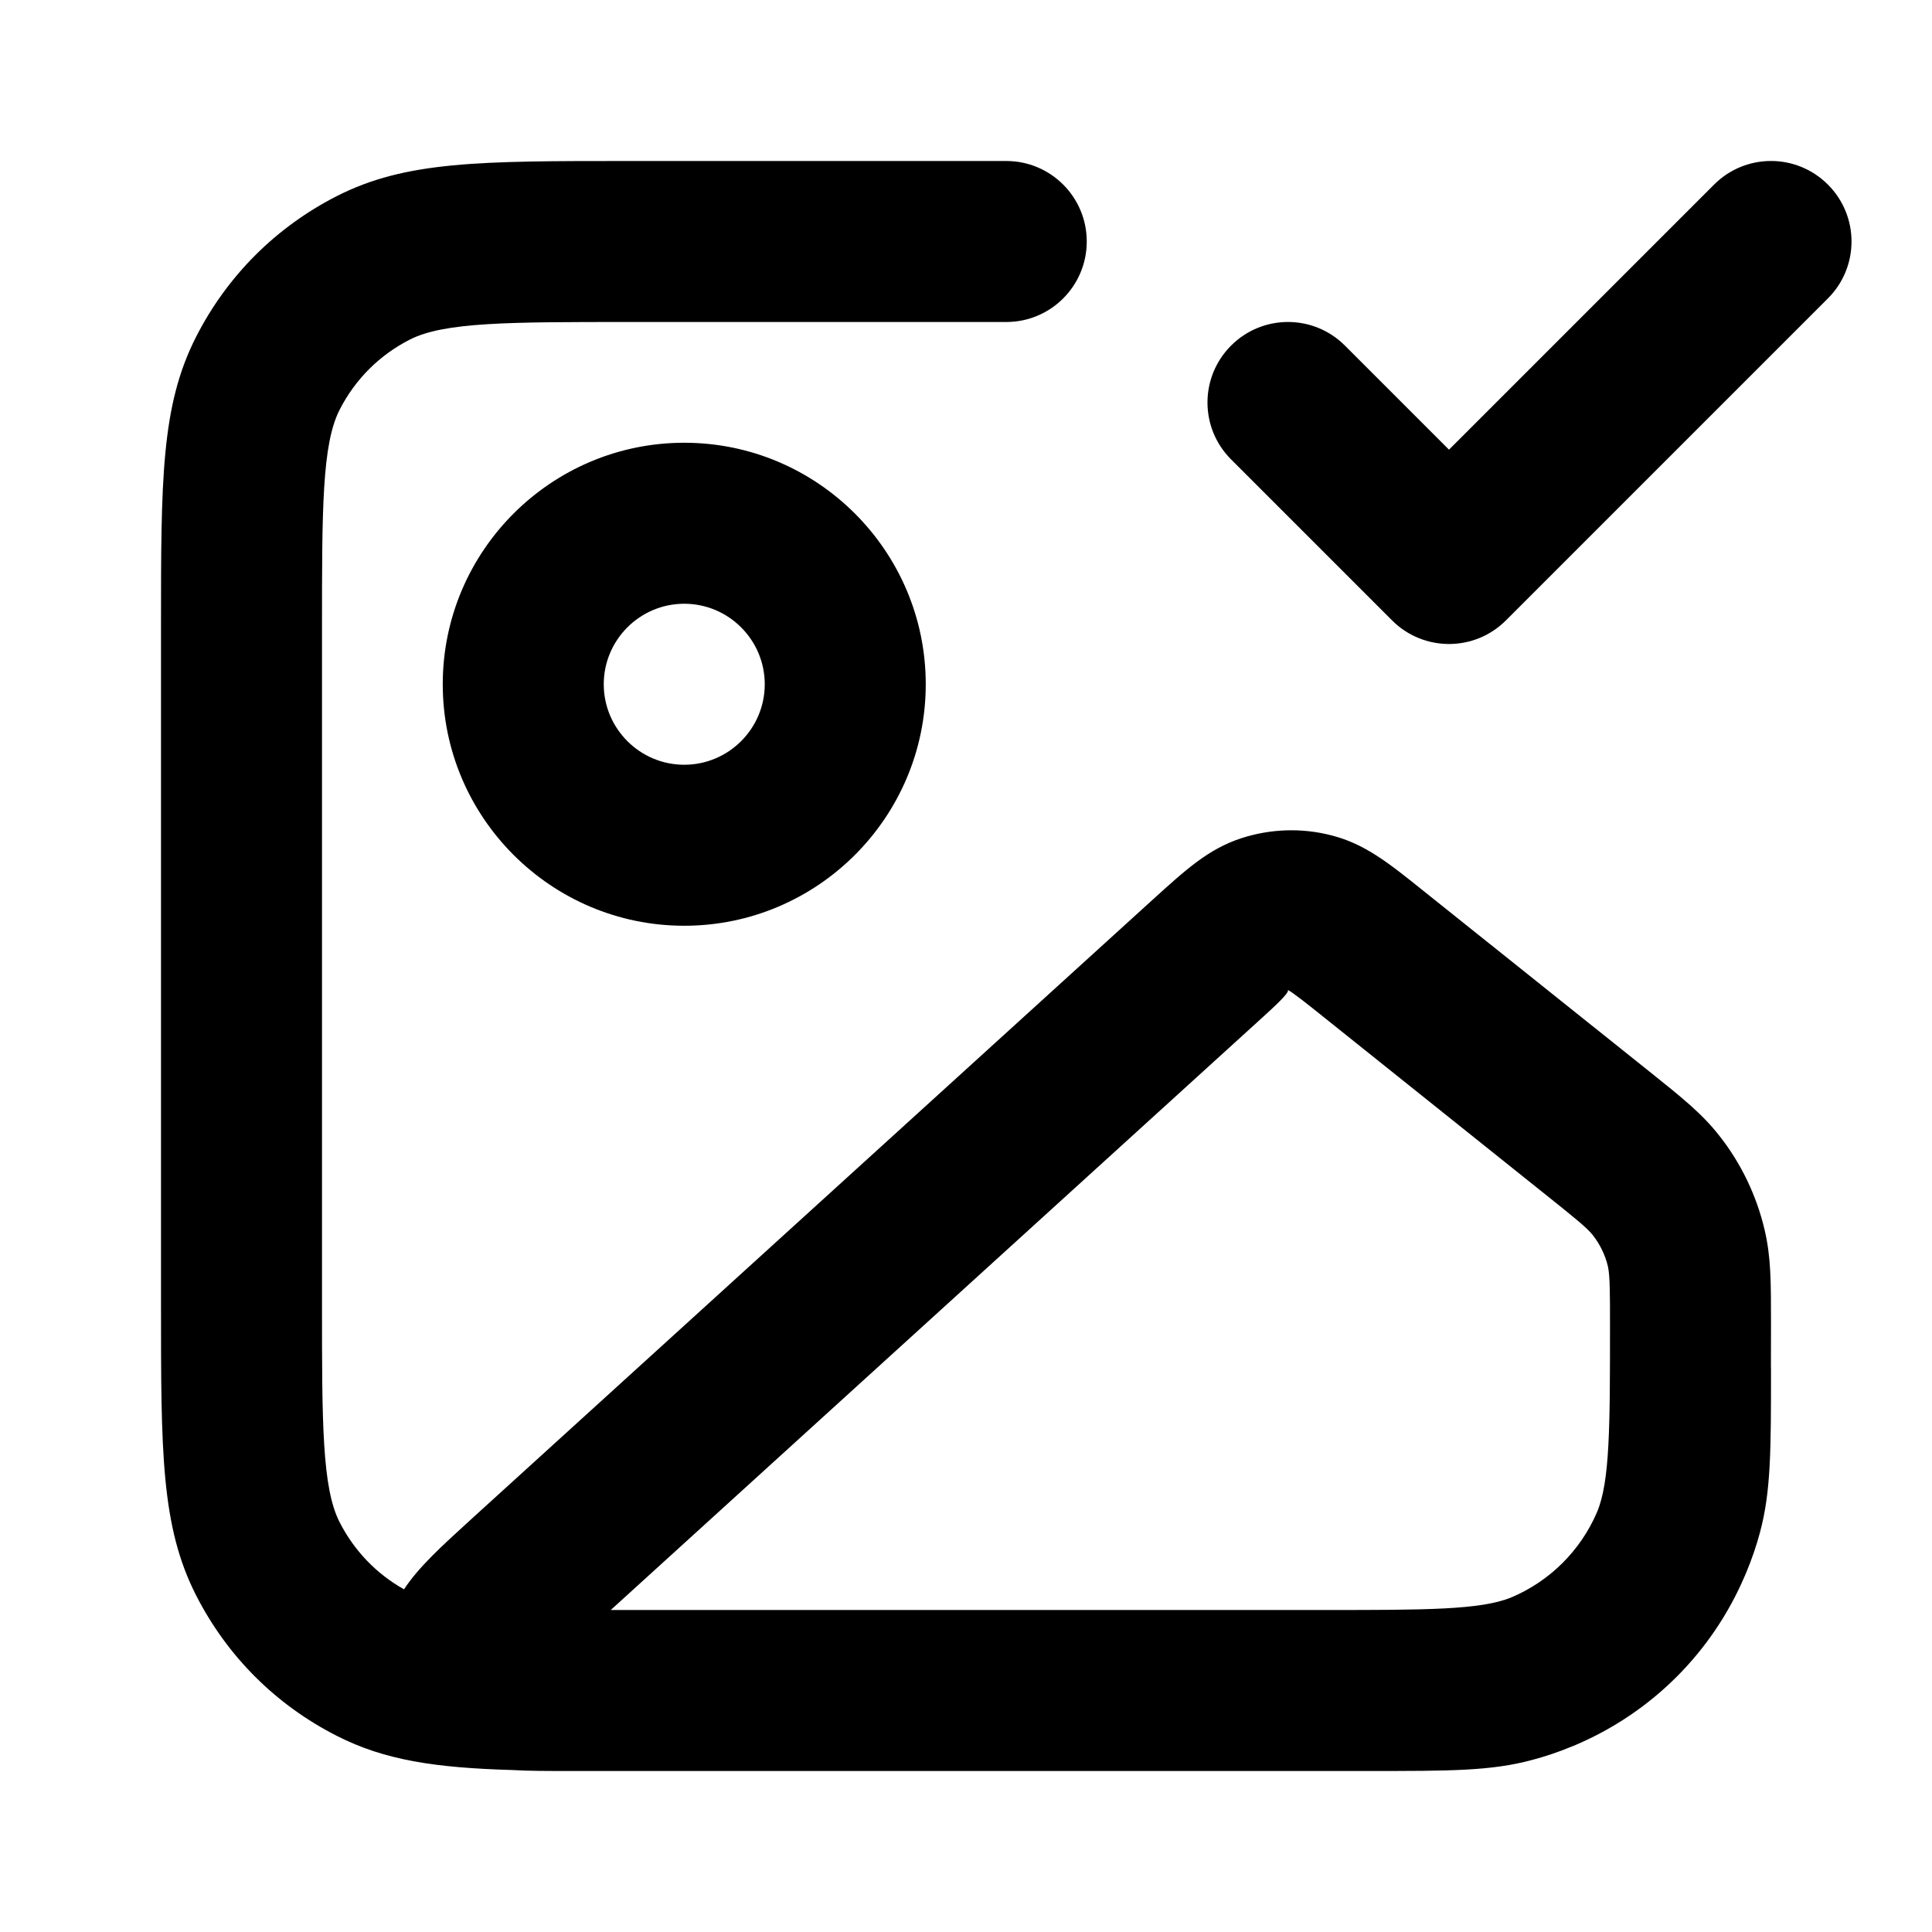 <?xml version="1.0" encoding="iso-8859-1"?>
<!-- Generator: Adobe Illustrator 27.4.0, SVG Export Plug-In . SVG Version: 6.00 Build 0)  -->
<svg version="1.1" id="Layer_1" xmlns="http://www.w3.org/2000/svg" xmlns:xlink="http://www.w3.org/1999/xlink" x="0px" y="0px"
	 viewBox="0 0 24 24" style="enable-background:new 0 0 24 24;" xml:space="preserve">
<g>
	<path d="M17,22H7.069c-0.266,0-0.498,0-0.705-0.012c-0.953-0.028-1.583-0.12-2.181-0.425c-0.757-0.385-1.362-0.989-1.748-1.747
		C2,18.96,2,18.037,2,16.2V7.8c0-1.838,0-2.76,0.436-3.616c0.386-0.757,0.991-1.362,1.748-1.748C5.04,2,5.962,2,7.8,2h4.7
		c0.553,0,1,0.448,1,1s-0.447,1-1,1H7.8C6.33,4,5.52,4,5.092,4.218C4.713,4.411,4.411,4.713,4.218,5.092C4,5.52,4,6.33,4,7.8v8.4
		c0,1.47,0,2.279,0.218,2.708c0.181,0.354,0.456,0.642,0.801,0.835c0.18-0.275,0.464-0.533,0.837-0.873l8.461-7.692v0
		c0.42-0.381,0.697-0.633,1.105-0.766c0.363-0.117,0.747-0.13,1.117-0.035c0.416,0.106,0.708,0.34,1.15,0.695l2.798,2.237
		c0.41,0.328,0.658,0.526,0.873,0.802c0.267,0.338,0.461,0.742,0.56,1.164C22,15.614,22,15.913,22,16.456
		c0,0.181,0,0.352-0.001,0.513C22,16.979,22,16.989,22,17c0,1.017,0,1.526-0.137,2.036c-0.045,0.169-0.102,0.333-0.168,0.493
		c-0.006,0.015-0.012,0.029-0.019,0.044c-0.405,0.95-1.153,1.698-2.104,2.104c-0.021,0.009-0.042,0.018-0.062,0.025
		c-0.153,0.063-0.312,0.117-0.475,0.16C18.526,22,18.017,22,17,22z M7.8,20h8.656c1.245,0,1.938,0,2.317-0.156
		c0.478-0.201,0.861-0.582,1.065-1.058C20,18.407,20,17.714,20,16.456c0-0.381,0-0.611-0.026-0.725
		c-0.033-0.14-0.098-0.273-0.187-0.387c-0.072-0.093-0.251-0.235-0.548-0.473l-2.799-2.239c-0.177-0.142-0.376-0.301-0.441-0.334
		c0.021,0.034-0.169,0.207-0.336,0.359L7.587,20C7.656,20,7.728,20,7.8,20z M6.365,19.982L6.365,19.982L6.365,19.982z M8.5,11.5
		c-1.654,0-3-1.346-3-3s1.346-3,3-3s3,1.346,3,3S10.154,11.5,8.5,11.5z M8.5,7.5c-0.551,0-1,0.449-1,1s0.449,1,1,1s1-0.449,1-1
		S9.051,7.5,8.5,7.5z M18,8c-0.256,0-0.512-0.098-0.707-0.293l-2-2c-0.391-0.391-0.391-1.023,0-1.414s1.023-0.391,1.414,0L18,5.586
		l3.293-3.293c0.391-0.391,1.023-0.391,1.414,0s0.391,1.023,0,1.414l-4,4C18.512,7.902,18.256,8,18,8z"/>
</g>
</svg>
